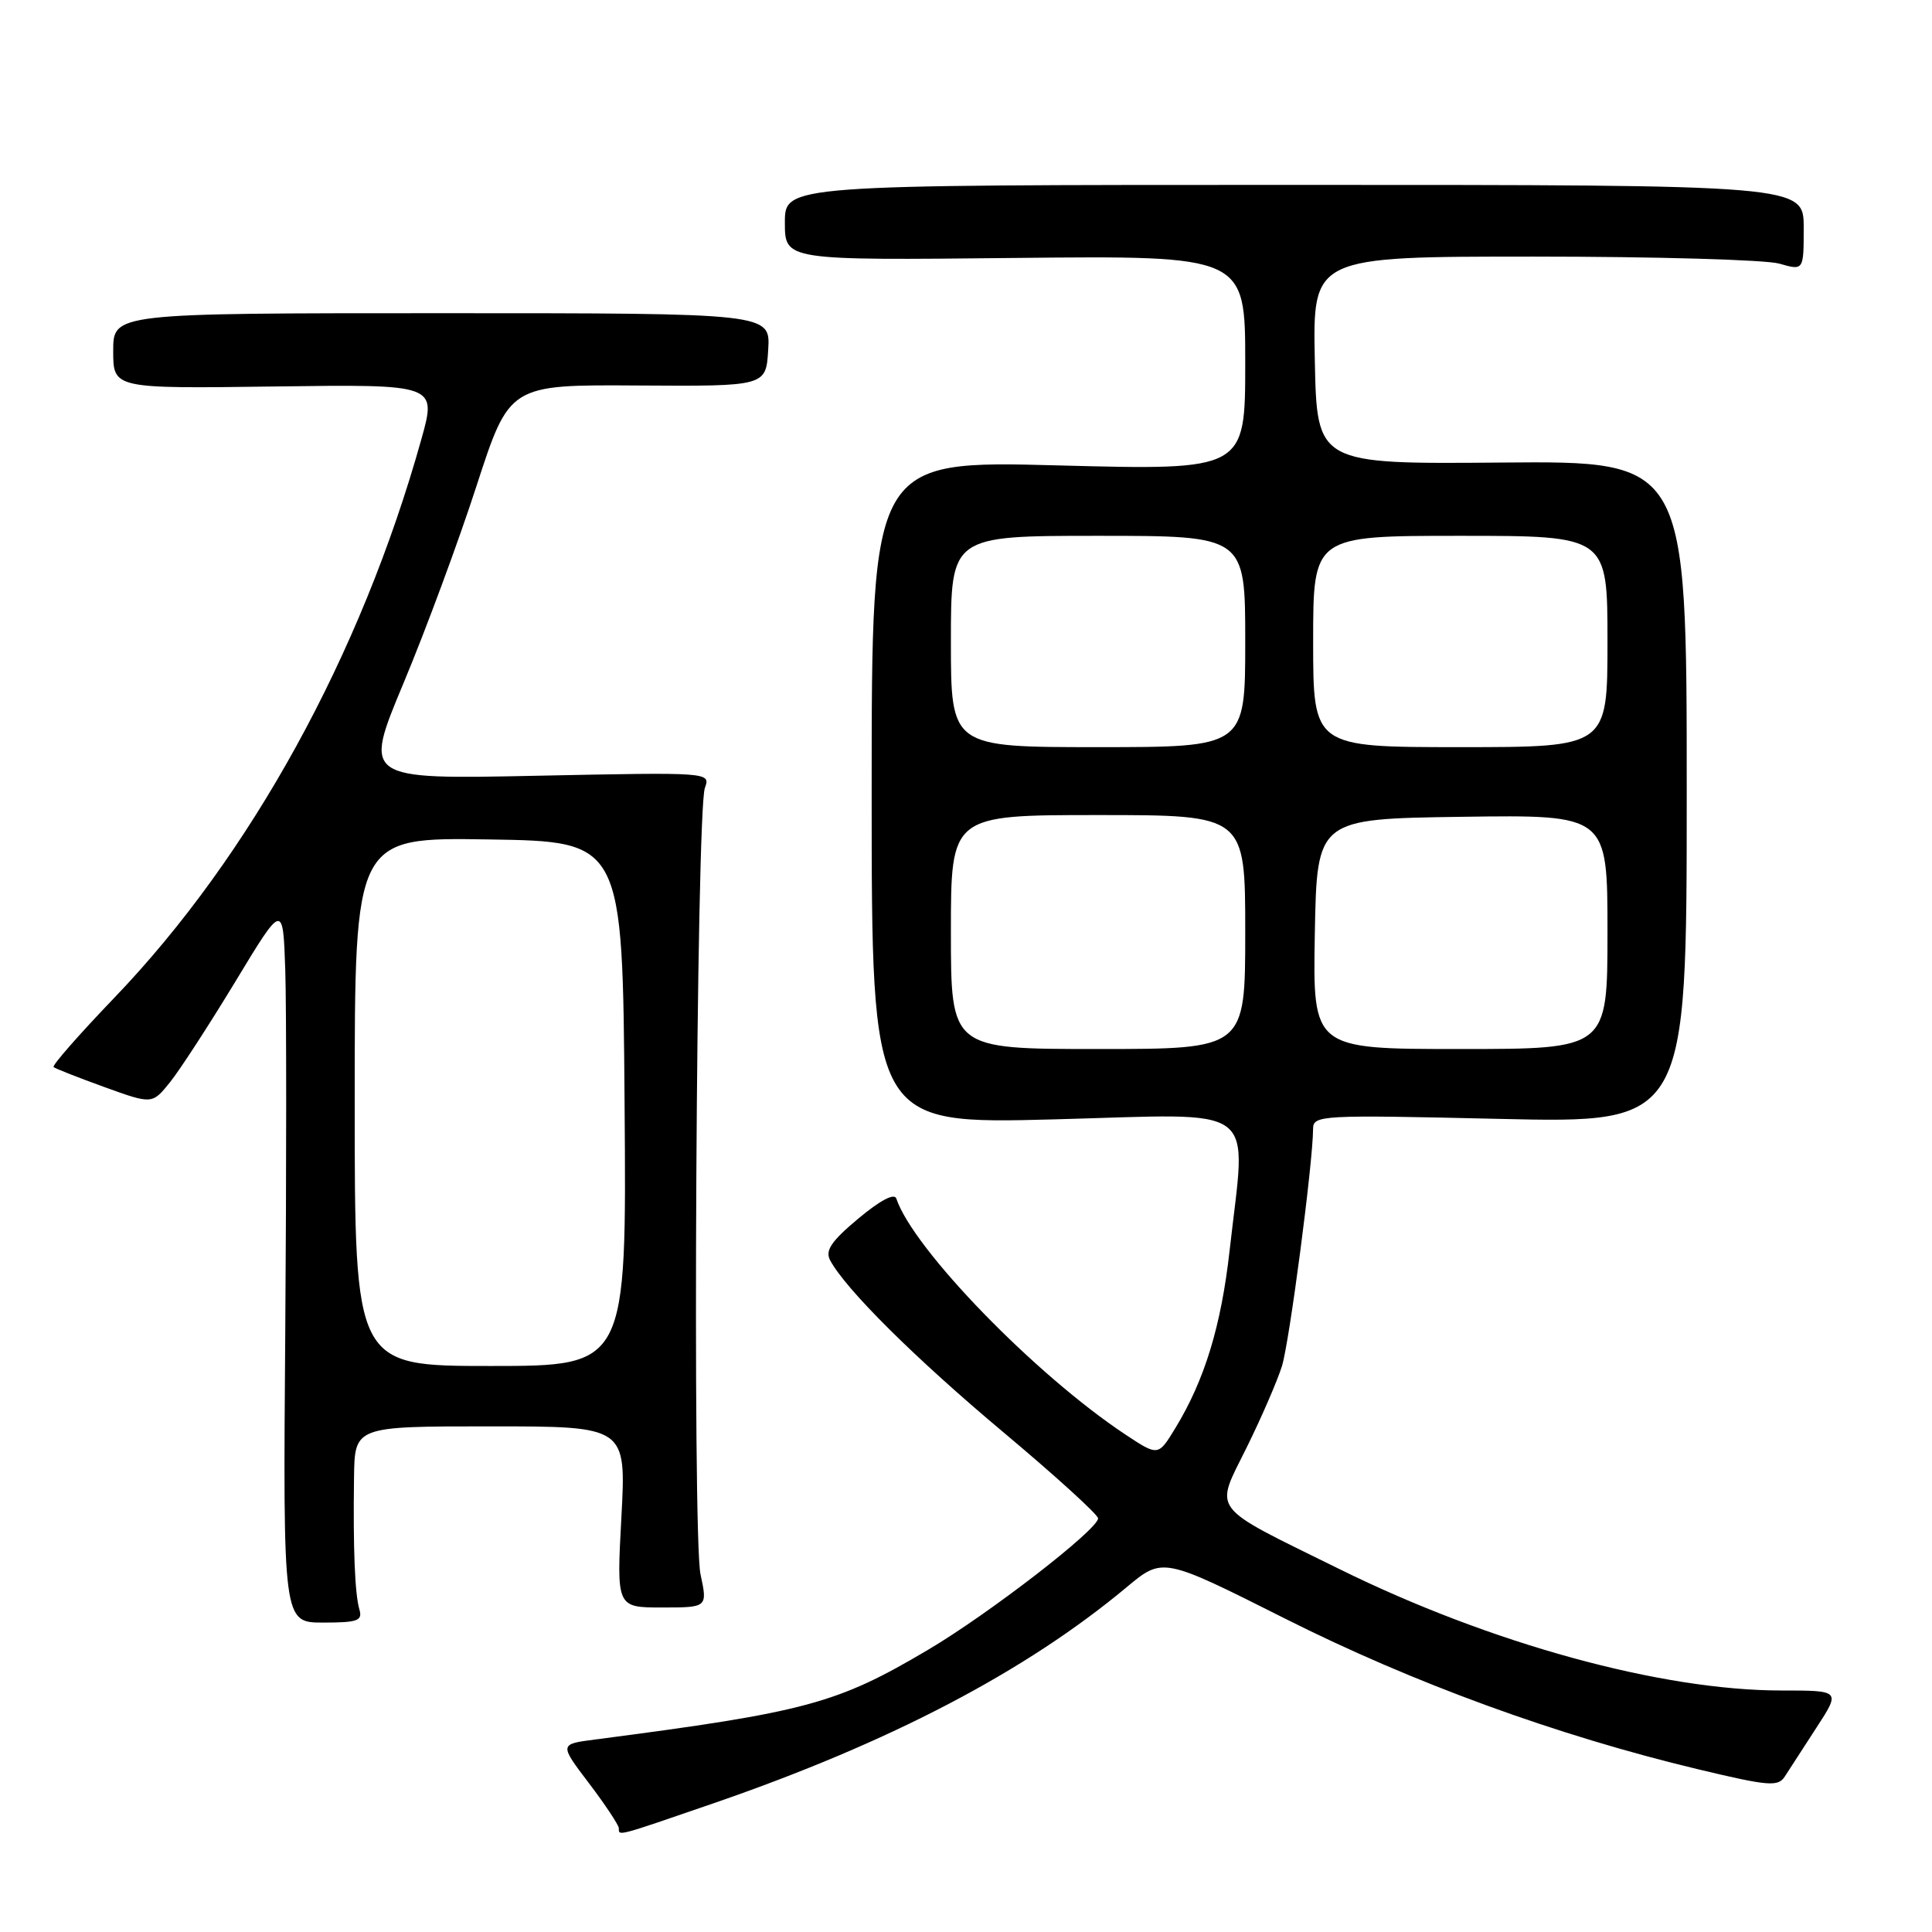<?xml version="1.0" encoding="UTF-8" standalone="no"?>
<!DOCTYPE svg PUBLIC "-//W3C//DTD SVG 1.1//EN" "http://www.w3.org/Graphics/SVG/1.1/DTD/svg11.dtd" >
<svg xmlns="http://www.w3.org/2000/svg" xmlns:xlink="http://www.w3.org/1999/xlink" version="1.1" viewBox="0 0 256 256">
 <g >
 <path fill="currentColor"
d=" M 94.62 238.92 C 117.97 230.86 135.89 221.49 149.29 210.31 C 154.07 206.32 154.07 206.32 170.29 214.48 C 187.22 223.00 206.32 229.97 225.01 234.44 C 234.38 236.68 235.61 236.78 236.50 235.39 C 237.05 234.54 238.94 231.62 240.69 228.92 C 243.89 224.00 243.89 224.00 236.05 224.00 C 220.12 224.00 197.51 217.79 177.50 207.92 C 160.04 199.31 160.92 200.46 165.21 191.76 C 167.18 187.77 169.27 182.93 169.87 181.00 C 170.86 177.81 173.97 154.10 173.99 149.60 C 174.00 147.76 174.89 147.71 198.75 148.26 C 223.50 148.82 223.50 148.82 223.50 104.95 C 223.50 61.08 223.50 61.08 199.00 61.29 C 174.50 61.50 174.50 61.50 174.22 47.75 C 173.94 34.00 173.94 34.00 203.23 34.00 C 219.34 34.00 233.97 34.42 235.76 34.93 C 239.00 35.86 239.00 35.86 239.00 30.18 C 239.00 24.50 239.00 24.50 171.50 24.50 C 104.00 24.50 104.00 24.50 104.00 29.50 C 104.00 34.50 104.00 34.50 134.50 34.18 C 165.00 33.87 165.00 33.87 165.00 48.09 C 165.00 62.32 165.00 62.32 140.25 61.67 C 115.50 61.01 115.50 61.01 115.50 104.99 C 115.50 148.96 115.50 148.96 139.75 148.32 C 167.40 147.59 165.14 145.89 162.93 165.70 C 161.81 175.68 159.63 182.85 155.74 189.23 C 153.47 192.96 153.47 192.96 149.13 190.09 C 137.17 182.16 121.01 165.52 118.77 158.82 C 118.52 158.05 116.64 159.04 113.74 161.46 C 110.13 164.48 109.31 165.70 110.00 167.00 C 112.06 170.85 121.31 180.03 133.00 189.82 C 139.87 195.58 145.50 200.70 145.50 201.19 C 145.50 202.66 131.08 213.81 123.00 218.59 C 110.89 225.76 106.87 226.85 78.81 230.50 C 74.11 231.11 74.11 231.11 78.05 236.30 C 80.22 239.16 81.99 241.84 82.00 242.25 C 82.00 243.30 81.55 243.42 94.62 238.92 Z  M 47.62 213.25 C 47.02 211.21 46.78 205.23 46.91 195.75 C 47.00 189.00 47.00 189.00 64.99 189.00 C 82.98 189.00 82.98 189.00 82.34 201.00 C 81.69 213.00 81.69 213.00 87.73 213.00 C 93.76 213.00 93.76 213.00 92.82 208.59 C 91.72 203.46 92.26 107.57 93.40 104.41 C 94.15 102.32 94.15 102.32 71.15 102.79 C 48.14 103.27 48.14 103.27 53.46 90.54 C 56.39 83.54 60.75 71.77 63.14 64.39 C 67.50 50.97 67.50 50.97 84.50 51.08 C 101.50 51.19 101.50 51.19 101.79 46.34 C 102.09 41.50 102.09 41.50 58.54 41.50 C 15.00 41.50 15.00 41.50 15.00 46.50 C 15.00 51.50 15.00 51.50 36.43 51.21 C 57.87 50.92 57.87 50.92 55.83 58.21 C 47.85 86.76 33.18 113.44 15.10 132.26 C 10.48 137.08 6.87 141.19 7.10 141.39 C 7.32 141.59 10.35 142.78 13.83 144.04 C 20.16 146.33 20.16 146.33 22.52 143.41 C 23.81 141.81 27.71 135.80 31.19 130.06 C 37.50 119.63 37.50 119.63 37.80 128.56 C 37.96 133.48 37.96 154.94 37.80 176.25 C 37.50 215.00 37.50 215.00 42.82 215.00 C 47.41 215.00 48.06 214.76 47.62 213.25 Z  M 126.00 123.50 C 126.00 108.00 126.00 108.00 145.50 108.00 C 165.00 108.00 165.00 108.00 165.00 123.50 C 165.00 139.00 165.00 139.00 145.50 139.00 C 126.00 139.00 126.00 139.00 126.00 123.50 Z  M 174.22 123.75 C 174.50 108.50 174.50 108.50 193.75 108.23 C 213.00 107.96 213.00 107.96 213.00 123.48 C 213.00 139.00 213.00 139.00 193.47 139.00 C 173.95 139.00 173.95 139.00 174.22 123.75 Z  M 126.00 85.00 C 126.00 71.00 126.00 71.00 145.50 71.00 C 165.00 71.00 165.00 71.00 165.00 85.00 C 165.00 99.00 165.00 99.00 145.50 99.00 C 126.00 99.00 126.00 99.00 126.00 85.00 Z  M 174.00 85.00 C 174.00 71.00 174.00 71.00 193.50 71.00 C 213.00 71.00 213.00 71.00 213.00 85.00 C 213.00 99.00 213.00 99.00 193.50 99.00 C 174.00 99.00 174.00 99.00 174.00 85.00 Z  M 47.00 145.98 C 47.00 110.95 47.00 110.95 64.75 111.23 C 82.50 111.50 82.50 111.50 82.76 146.25 C 83.03 181.00 83.03 181.00 65.01 181.00 C 47.00 181.00 47.00 181.00 47.00 145.98 Z "/>
</g>
</svg>